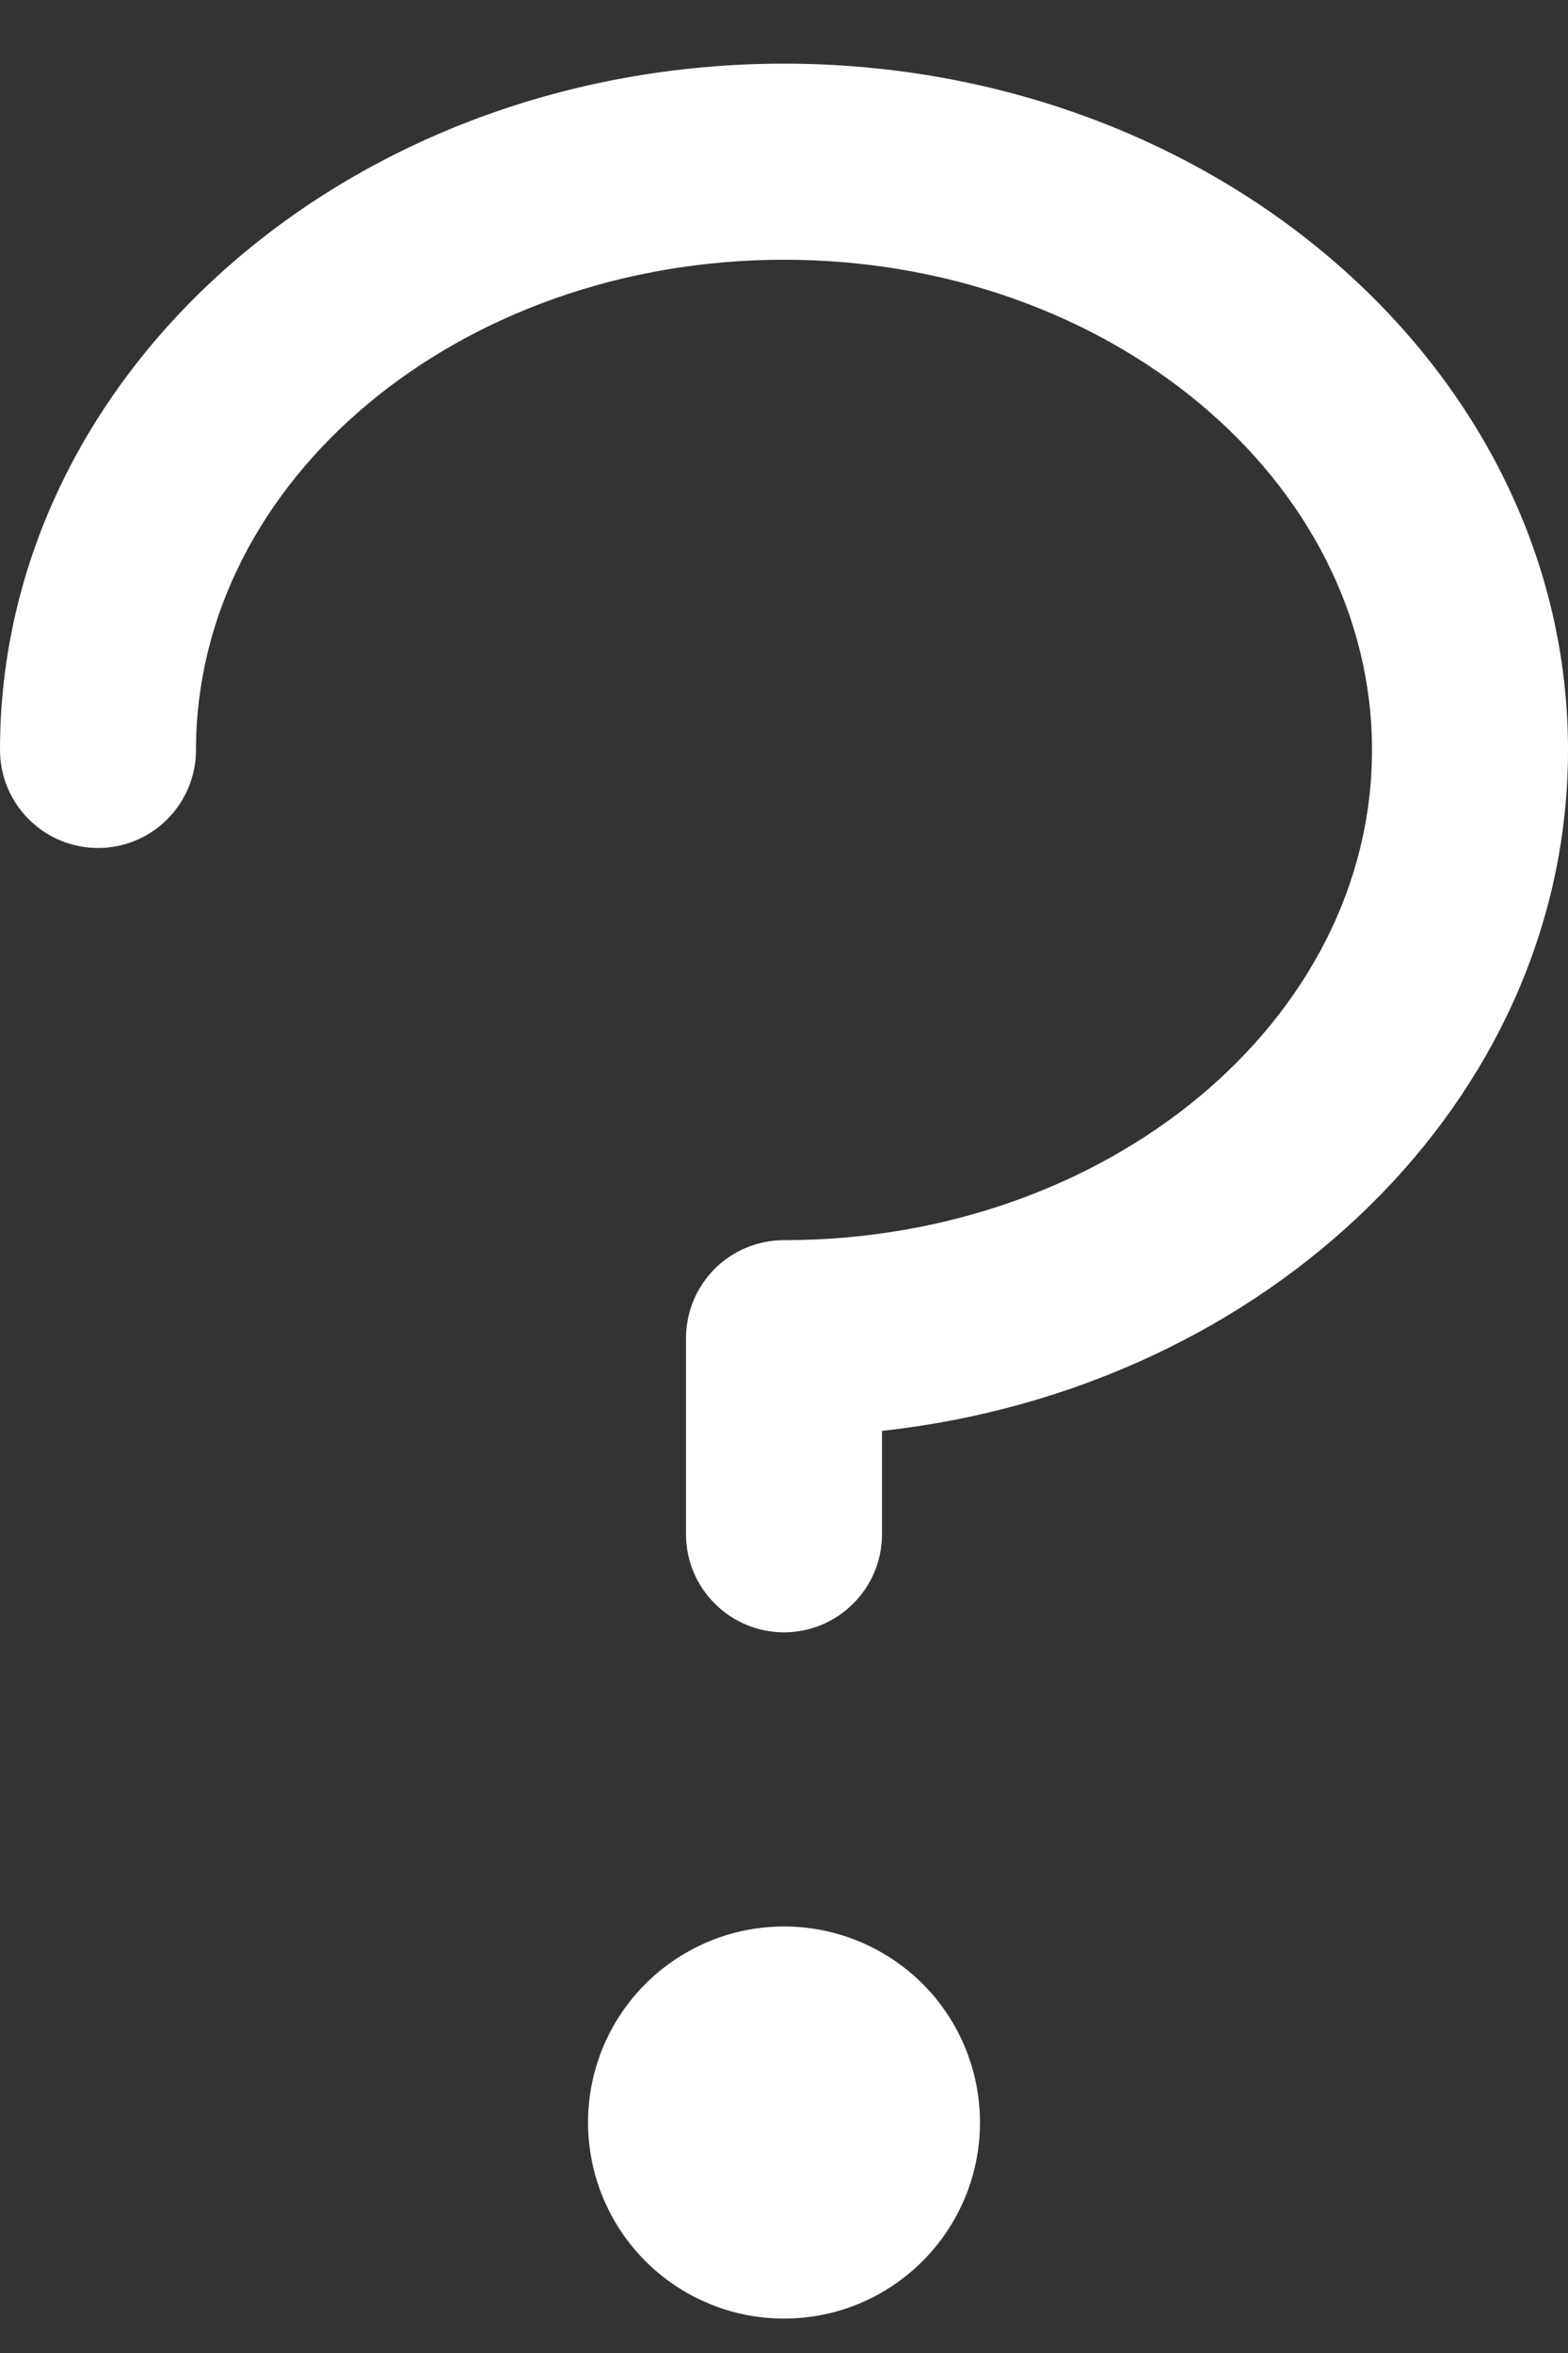 <svg width="12" height="18" viewBox="0 0 12 18" fill="none" xmlns="http://www.w3.org/2000/svg">
<rect x="0" y="0" width="12" height="18" fill="#333333" stroke="none"/>
<path id="Vector" d="M12 5.737C12 8.41 9.706 10.622 6.75 10.946V11.737C6.75 11.936 6.671 12.127 6.53 12.267C6.39 12.408 6.199 12.487 6 12.487C5.801 12.487 5.61 12.408 5.47 12.267C5.329 12.127 5.25 11.936 5.25 11.737V10.237C5.25 10.038 5.329 9.847 5.47 9.706C5.61 9.566 5.801 9.487 6 9.487C8.482 9.487 10.5 7.805 10.5 5.737C10.5 3.669 8.482 1.987 6 1.987C3.518 1.987 1.5 3.669 1.5 5.737C1.5 5.936 1.421 6.126 1.28 6.267C1.14 6.408 0.949 6.487 0.75 6.487C0.551 6.487 0.36 6.408 0.22 6.267C0.079 6.126 0 5.936 0 5.737C0 2.842 2.692 0.487 6 0.487C9.308 0.487 12 2.842 12 5.737ZM6 14.737C5.703 14.737 5.413 14.825 5.167 14.99C4.92 15.154 4.728 15.389 4.614 15.663C4.501 15.937 4.471 16.238 4.529 16.529C4.587 16.82 4.73 17.088 4.939 17.297C5.149 17.507 5.416 17.65 5.707 17.708C5.998 17.766 6.3 17.736 6.574 17.623C6.848 17.509 7.082 17.317 7.247 17.07C7.412 16.823 7.5 16.534 7.5 16.237C7.5 15.839 7.342 15.457 7.061 15.176C6.779 14.895 6.398 14.737 6 14.737Z" fill="white"/>
</svg>
